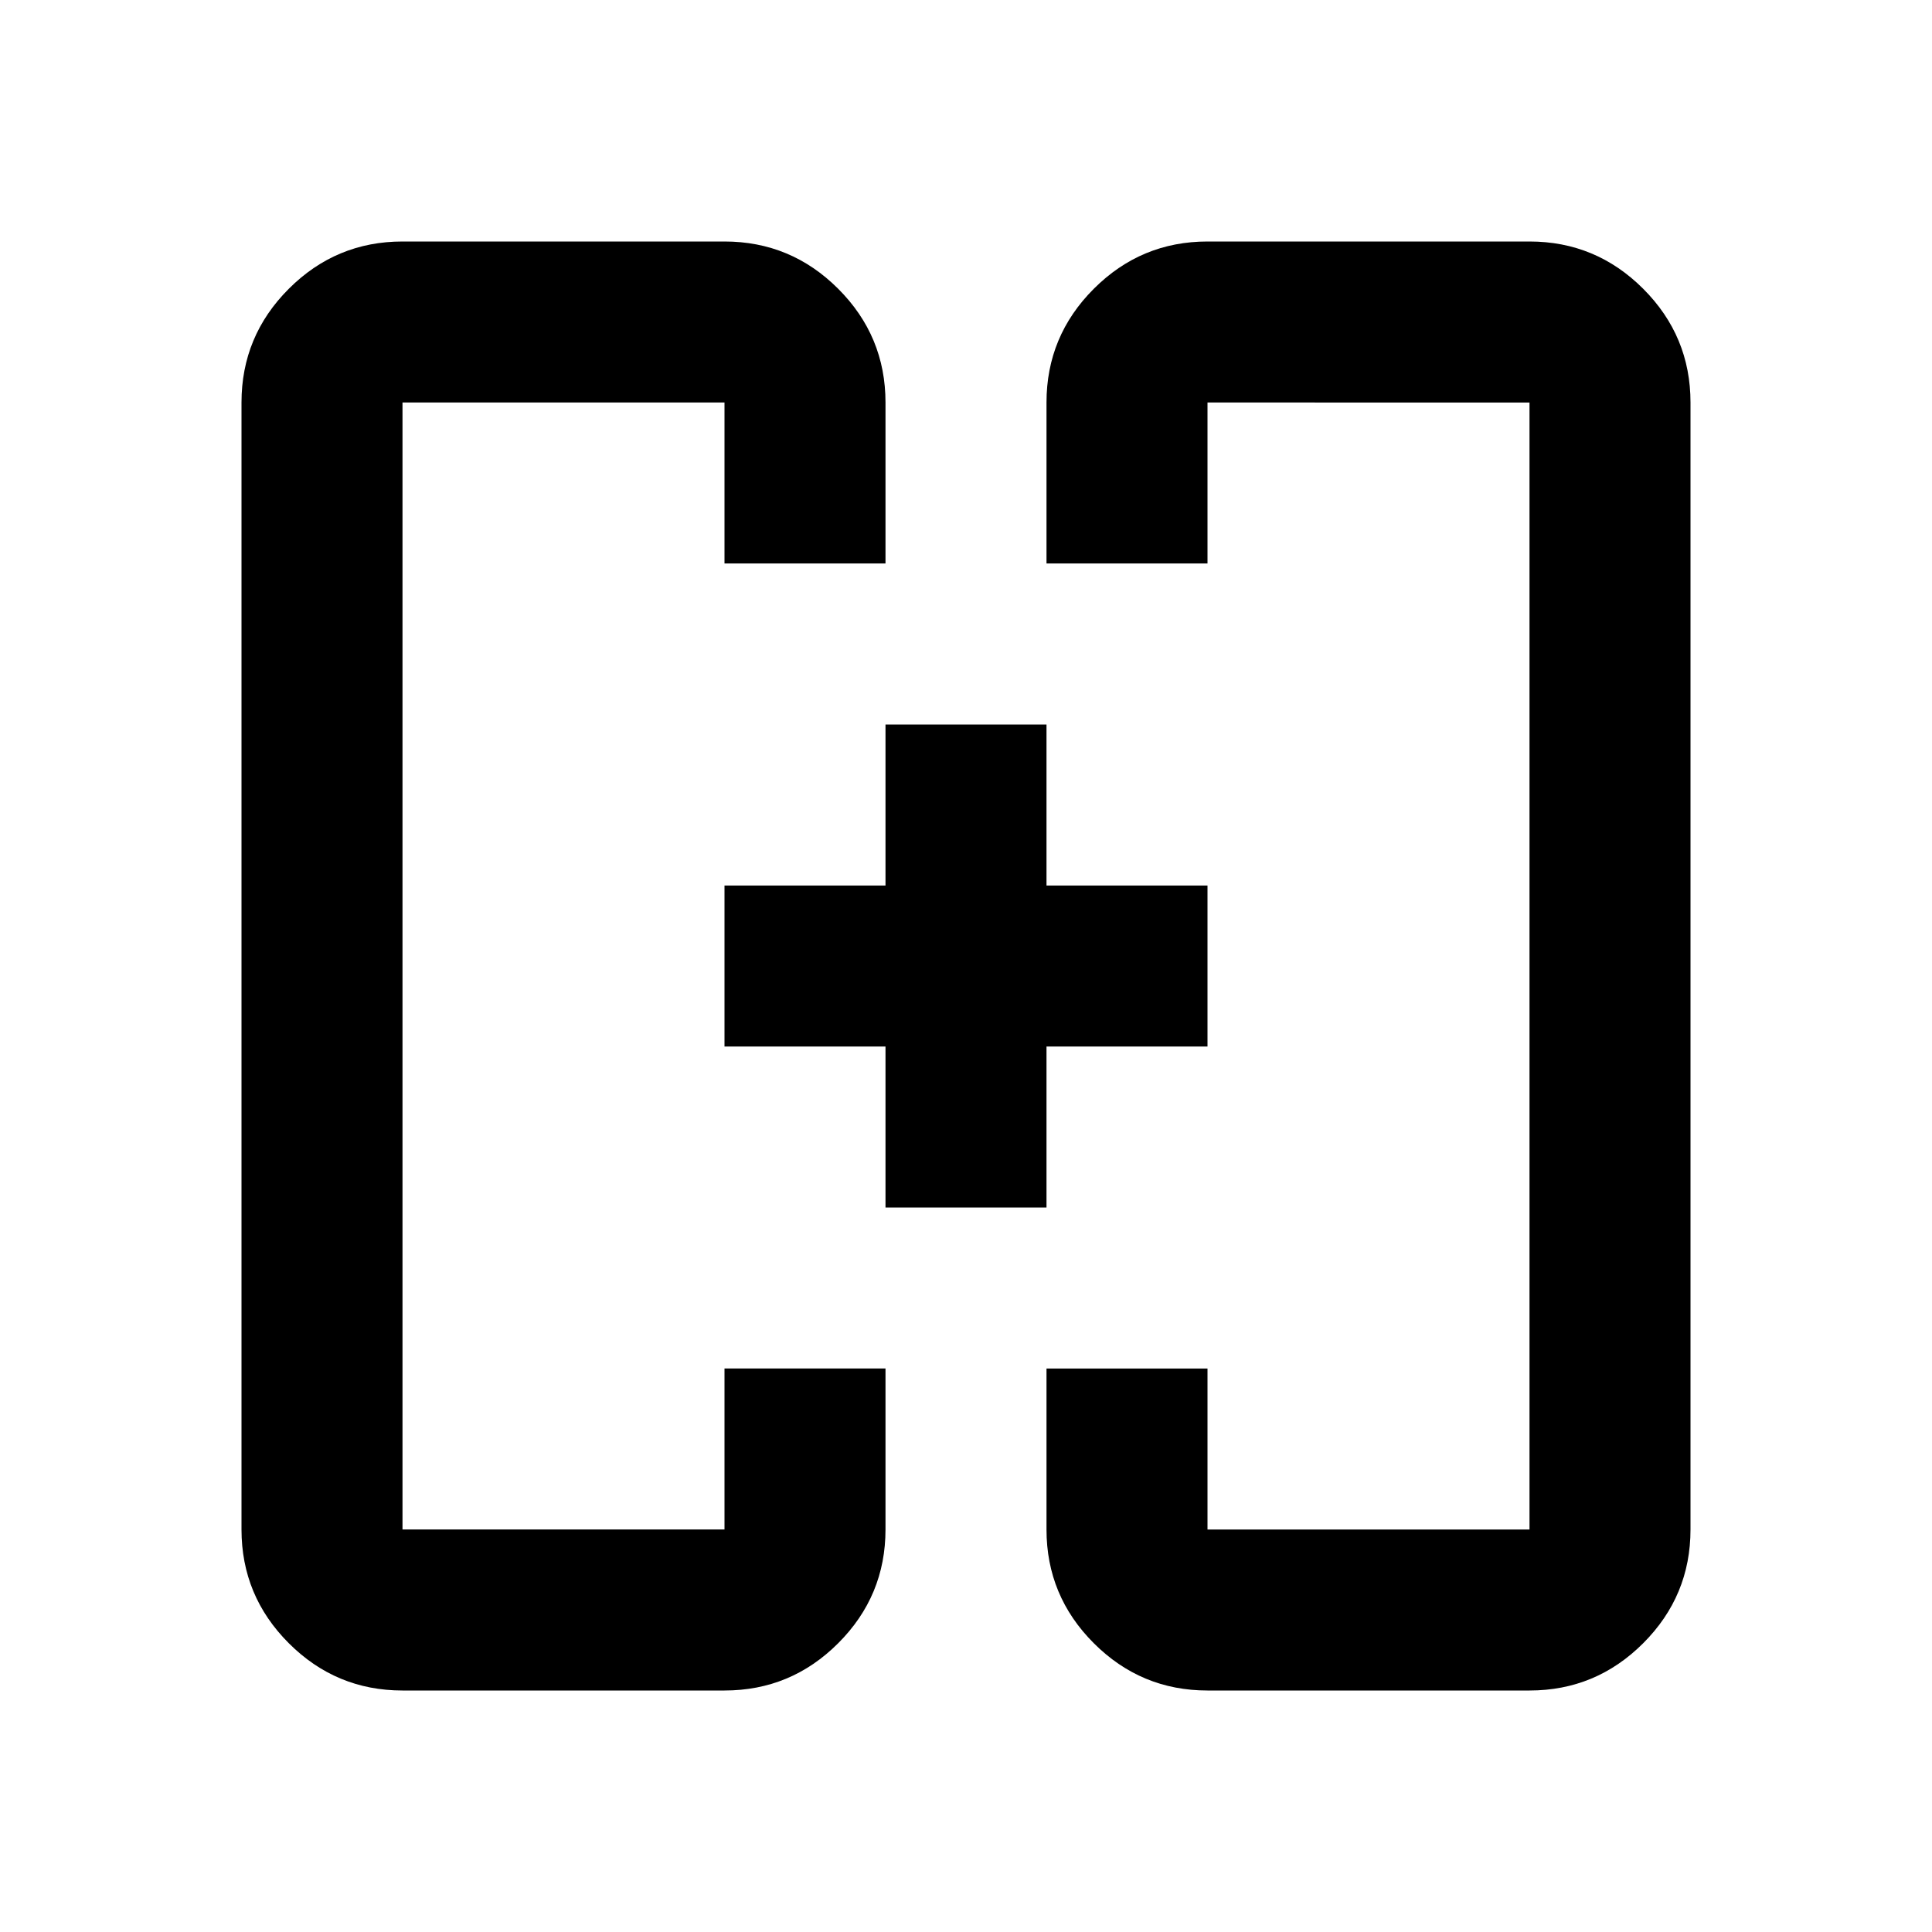 <svg xmlns="http://www.w3.org/2000/svg" viewBox="0 -960 960 960"><path d="M440-360v-80h-80v-80h80v-80h80v80h80v80h-80v80h-80Zm-80-120Zm240 0ZM200-120q-33 0-56.5-23.5T120-200v-560q0-33 23.5-56.5T200-840h160q33 0 56.5 23.5T440-760v80h-80v-80H200v560h160v-80h80v80q0 33-23.5 56.5T360-120H200Zm400 0q-33 0-56.5-23.5T520-200v-80h80v80h160v-560H600v80h-80v-80q0-33 23.5-56.5T600-840h160q33 0 56.5 23.5T840-760v560q0 33-23.5 56.5T760-120H600Z"/></svg>